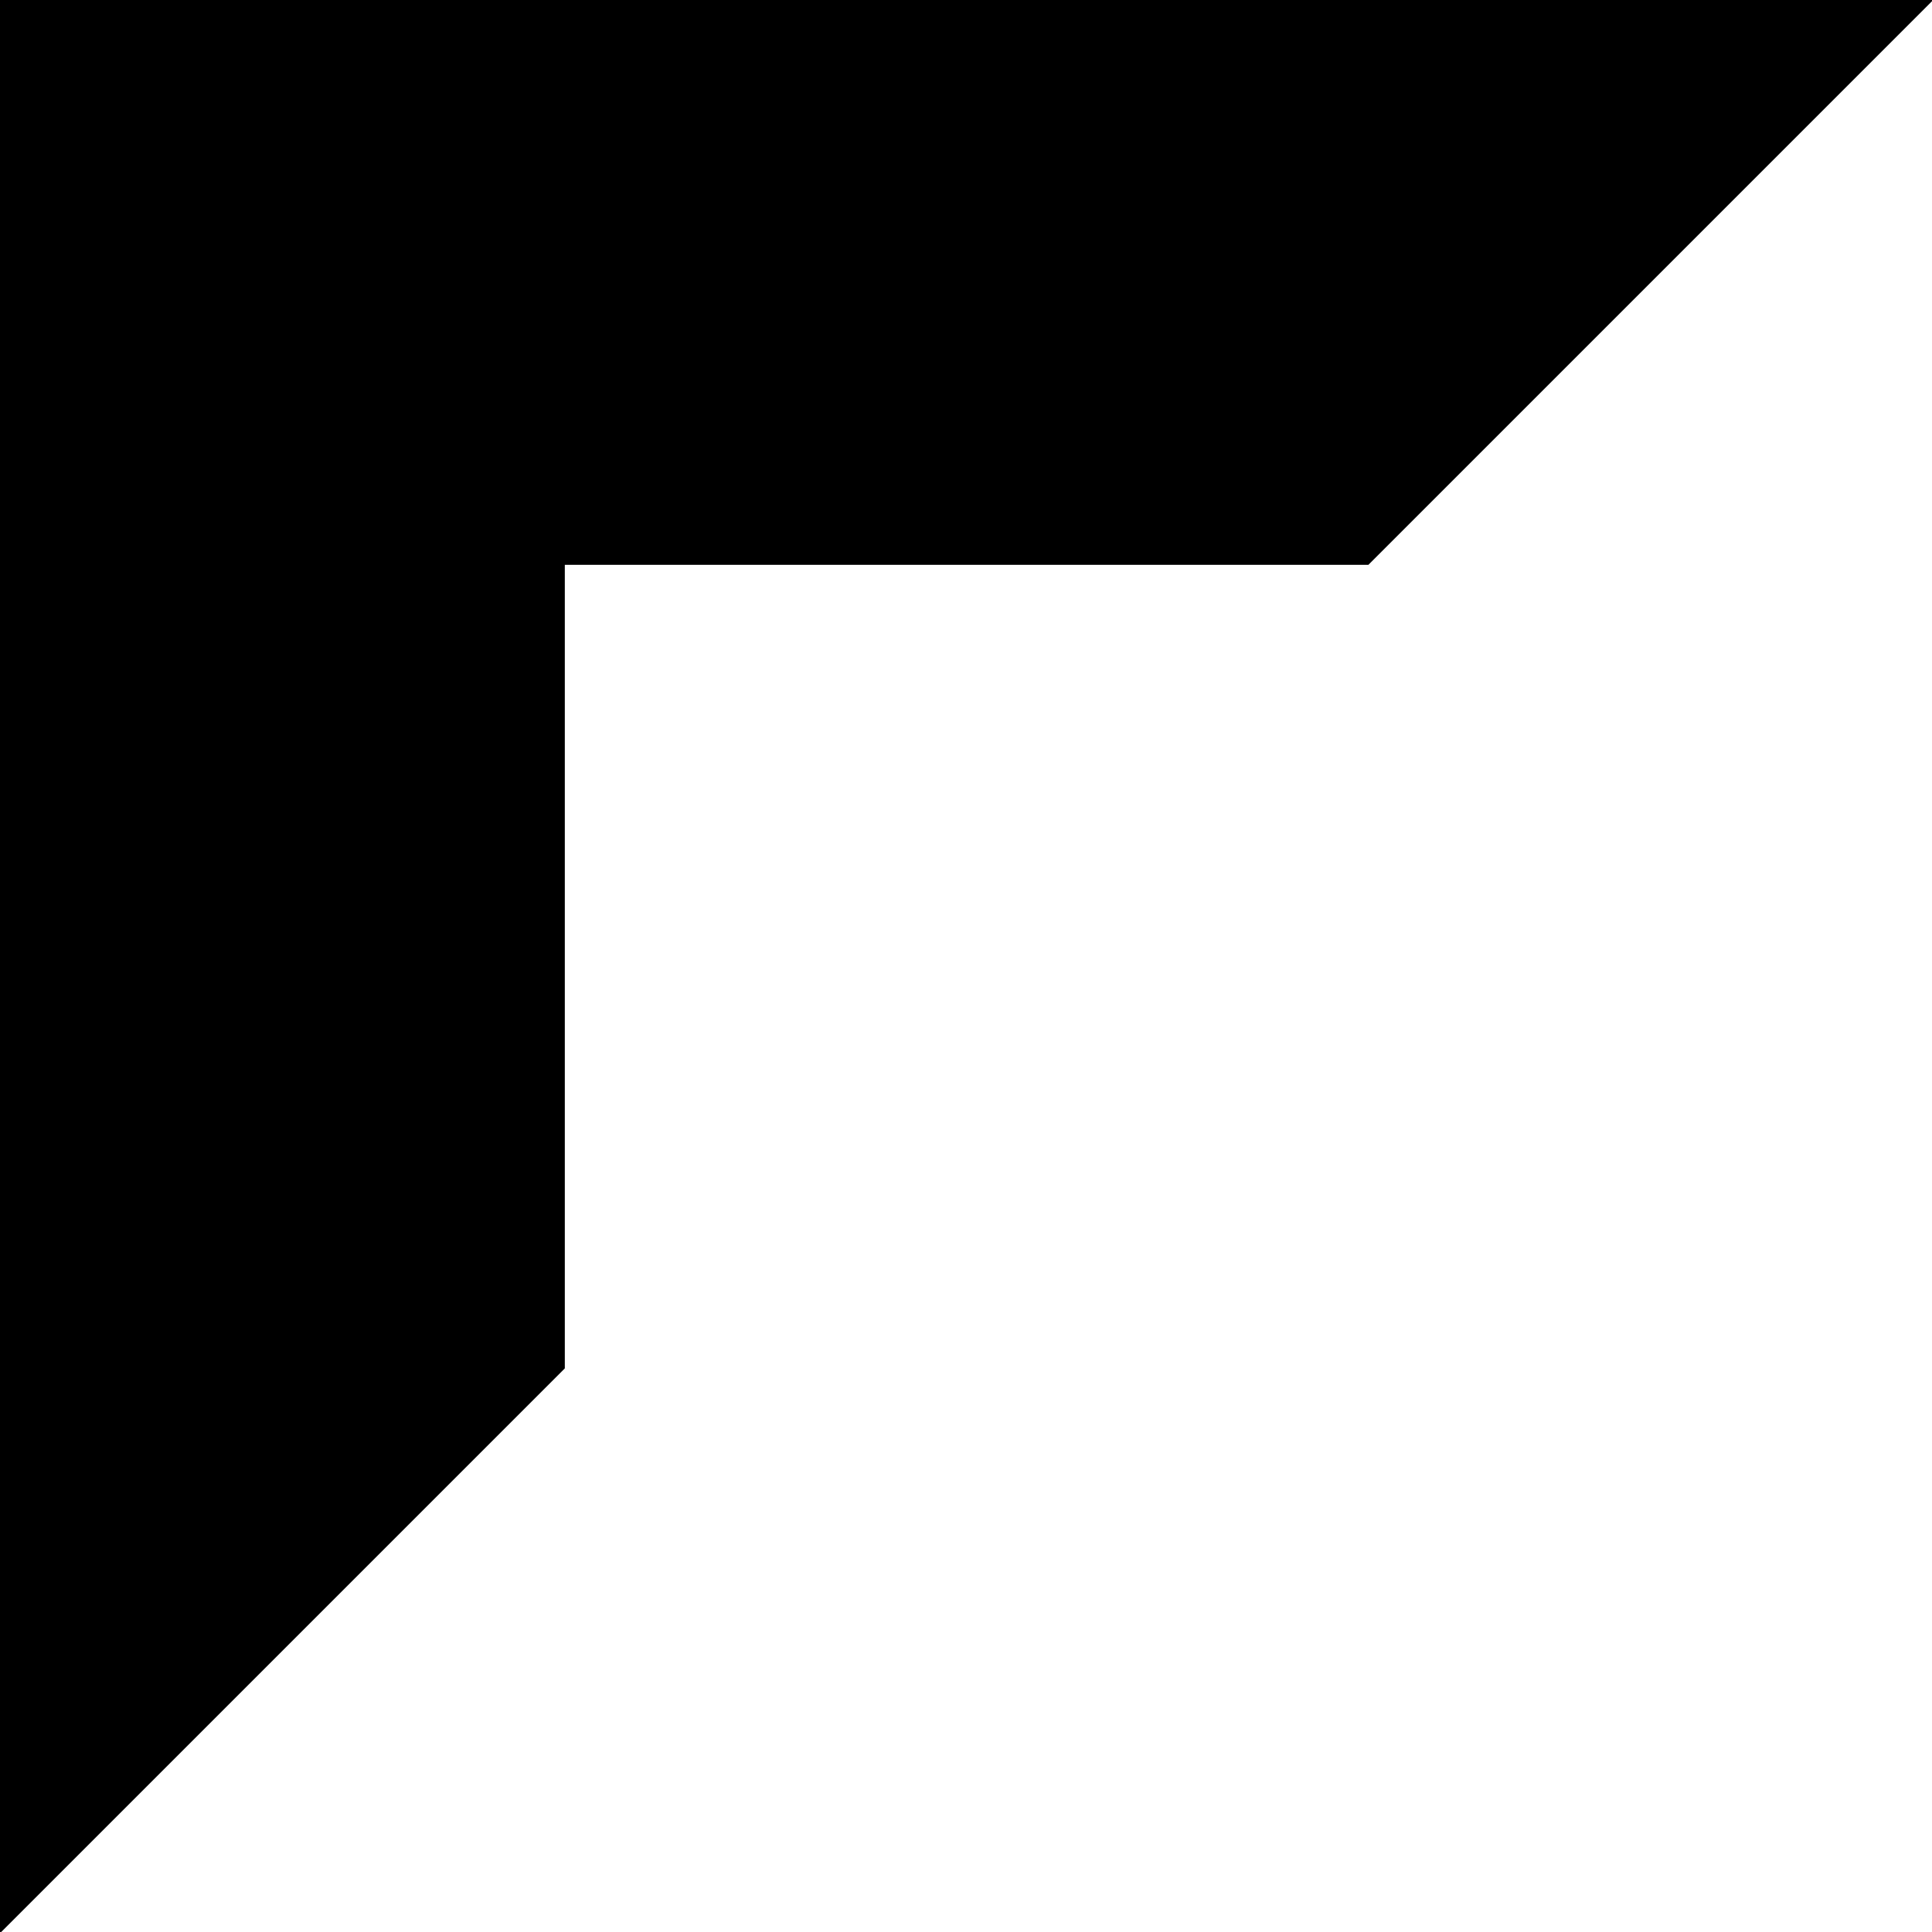 <?xml version="1.0" standalone="no"?>
<!DOCTYPE svg PUBLIC "-//W3C//DTD SVG 20010904//EN"
 "http://www.w3.org/TR/2001/REC-SVG-20010904/DTD/svg10.dtd">
<svg version="1.0" xmlns="http://www.w3.org/2000/svg"
 width="797pt" height="797pt" viewBox="0 0 797 797"
 preserveAspectRatio="xMidYMid meet">

<g transform="translate(0,797) scale(0.1,-0.1)"
fill="#000000" stroke="none">
<path d="M0 3983 l0 -3988 1165 1165 1165 1165 0 1657 0 1658 1658 0 1657 0
1165 1165 1165 1165 -3988 0 -3987 0 0 -3987z"/>
</g>
</svg>
